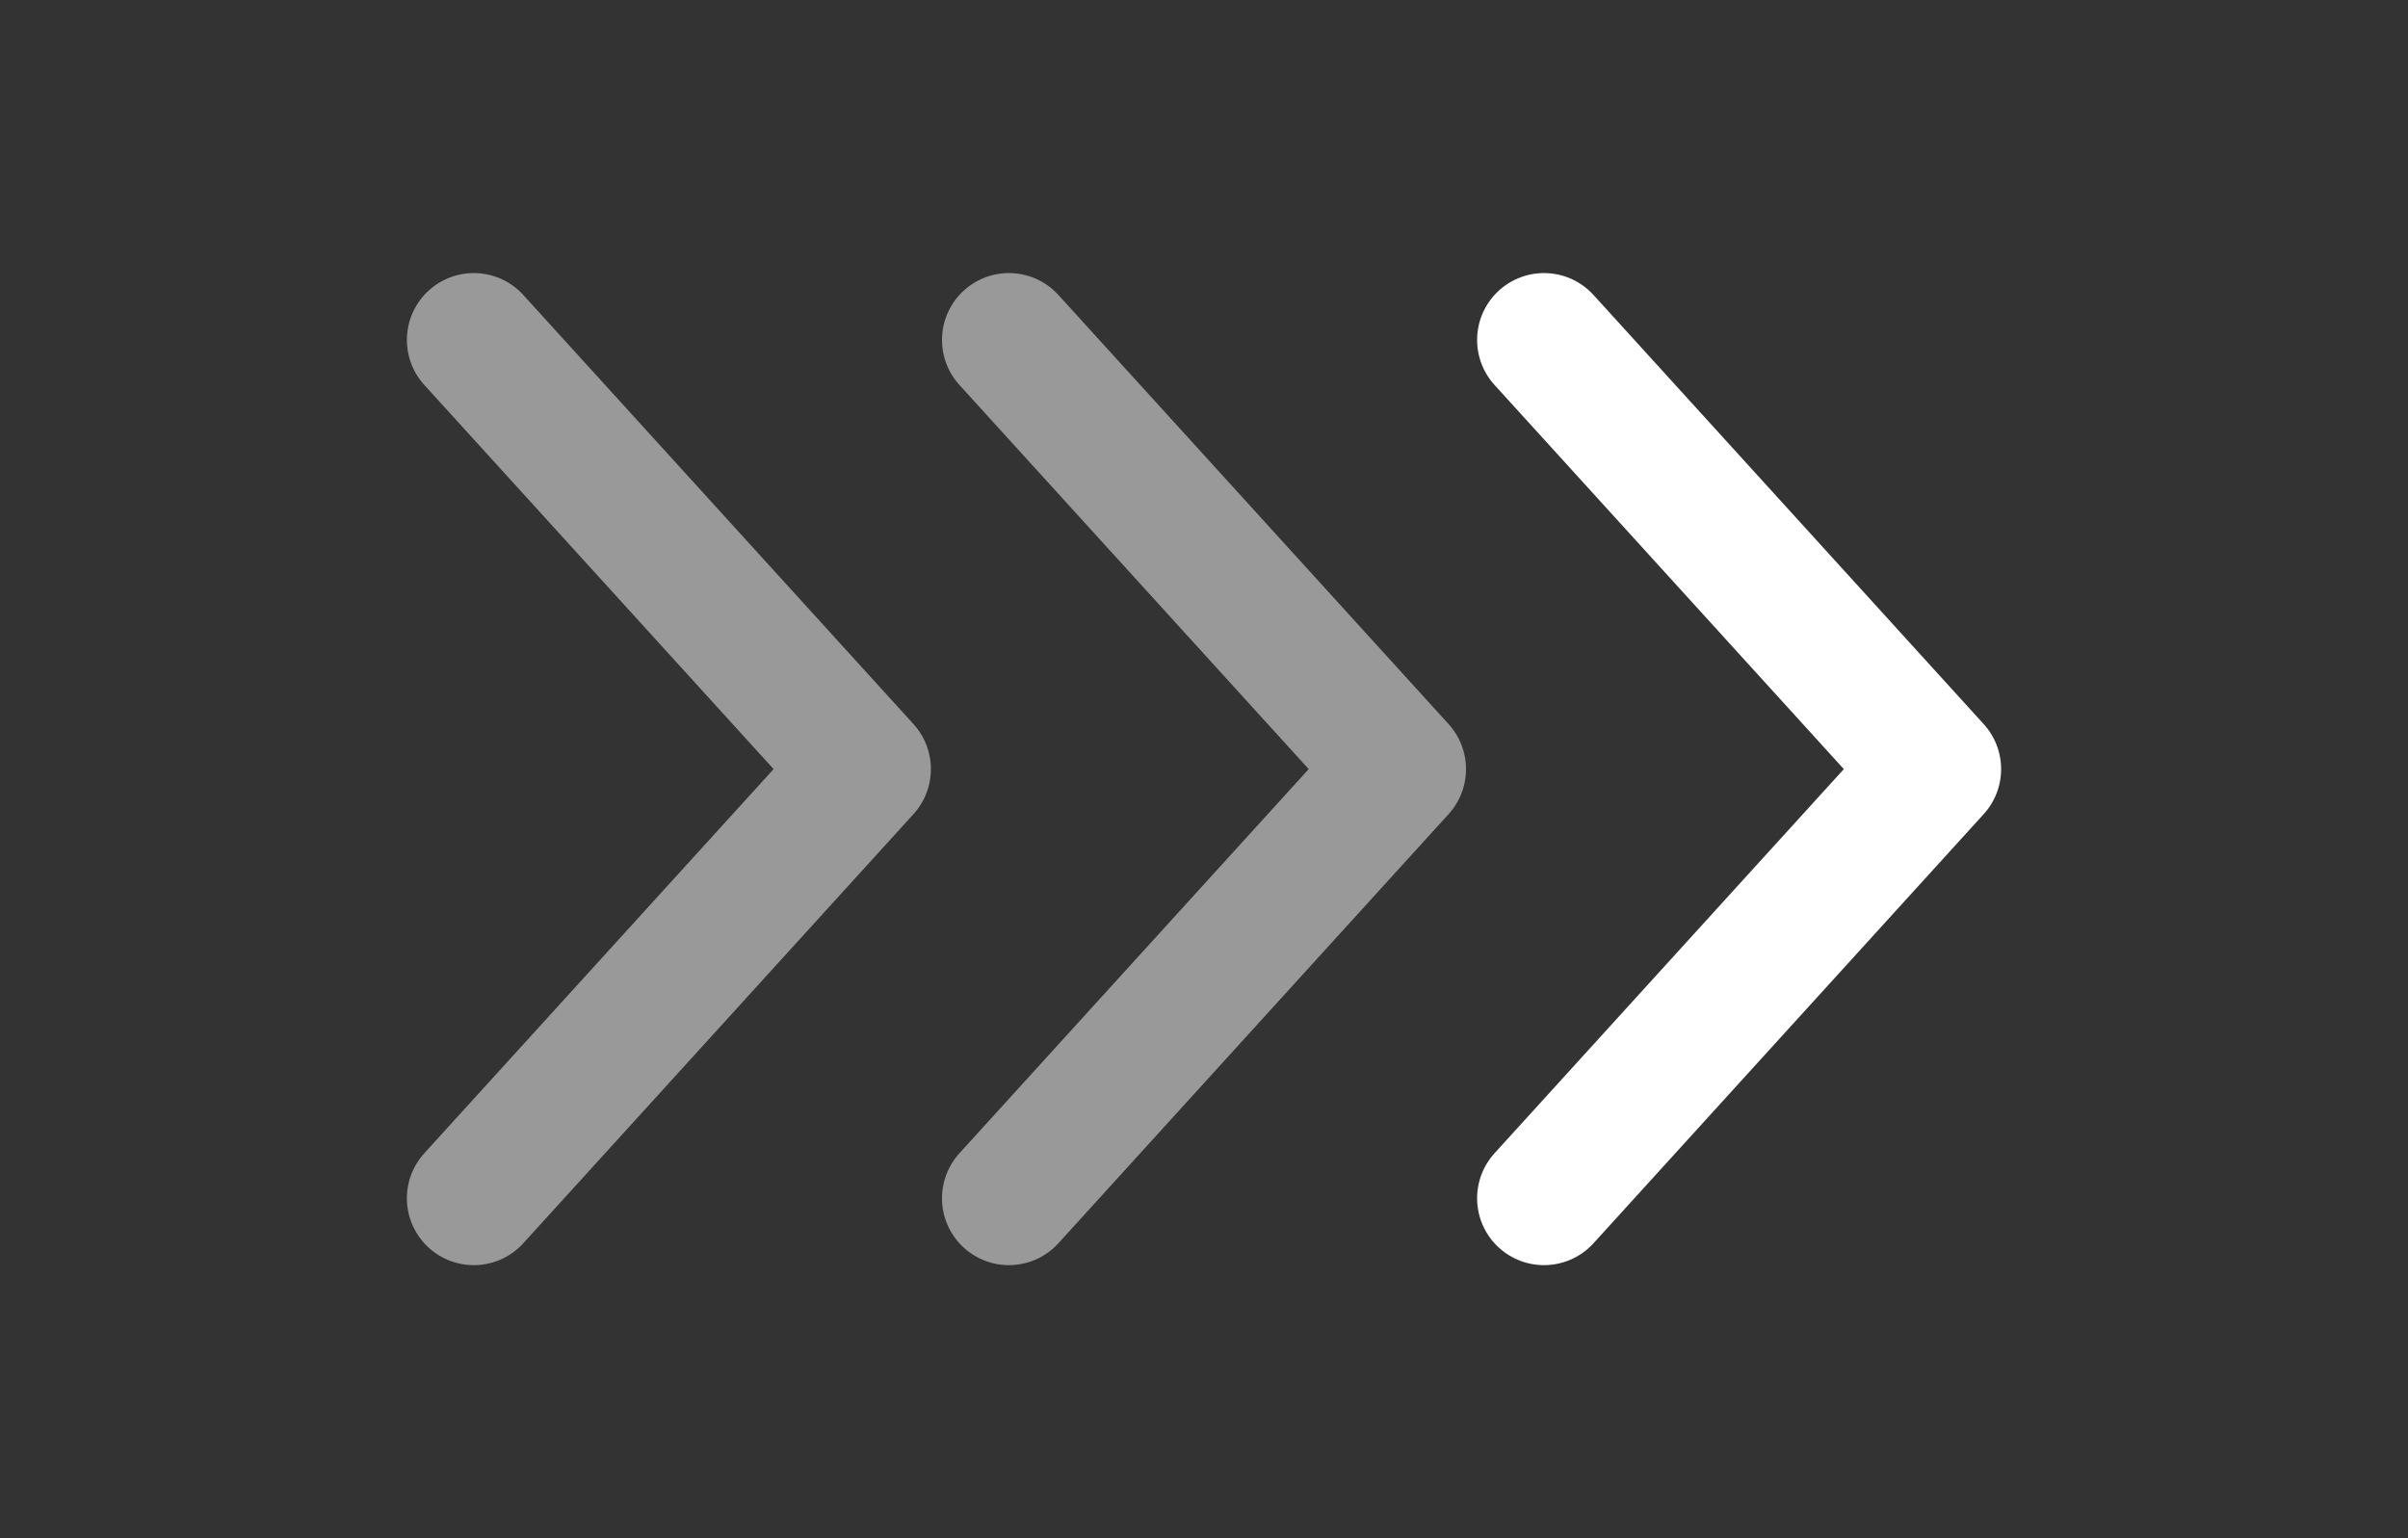 <svg width="36" height="23" viewBox="0 0 36 23" fill="none" xmlns="http://www.w3.org/2000/svg">
<rect x="0" y="0" width="36" height="23" fill="#333333" stroke="none"/>
<path d="M7.083 5.083L12.917 11.5L7.083 17.917" stroke="white" stroke-opacity="0.5" stroke-width="2" stroke-linecap="round" stroke-linejoin="round"/>
<path d="M15.083 5.083L20.917 11.5L15.083 17.917" stroke="white" stroke-opacity="0.5" stroke-width="2" stroke-linecap="round" stroke-linejoin="round"/>
<path d="M23.083 5.083L28.917 11.5L23.083 17.917" stroke="white" stroke-width="2" stroke-linecap="round" stroke-linejoin="round"/>
</svg>
